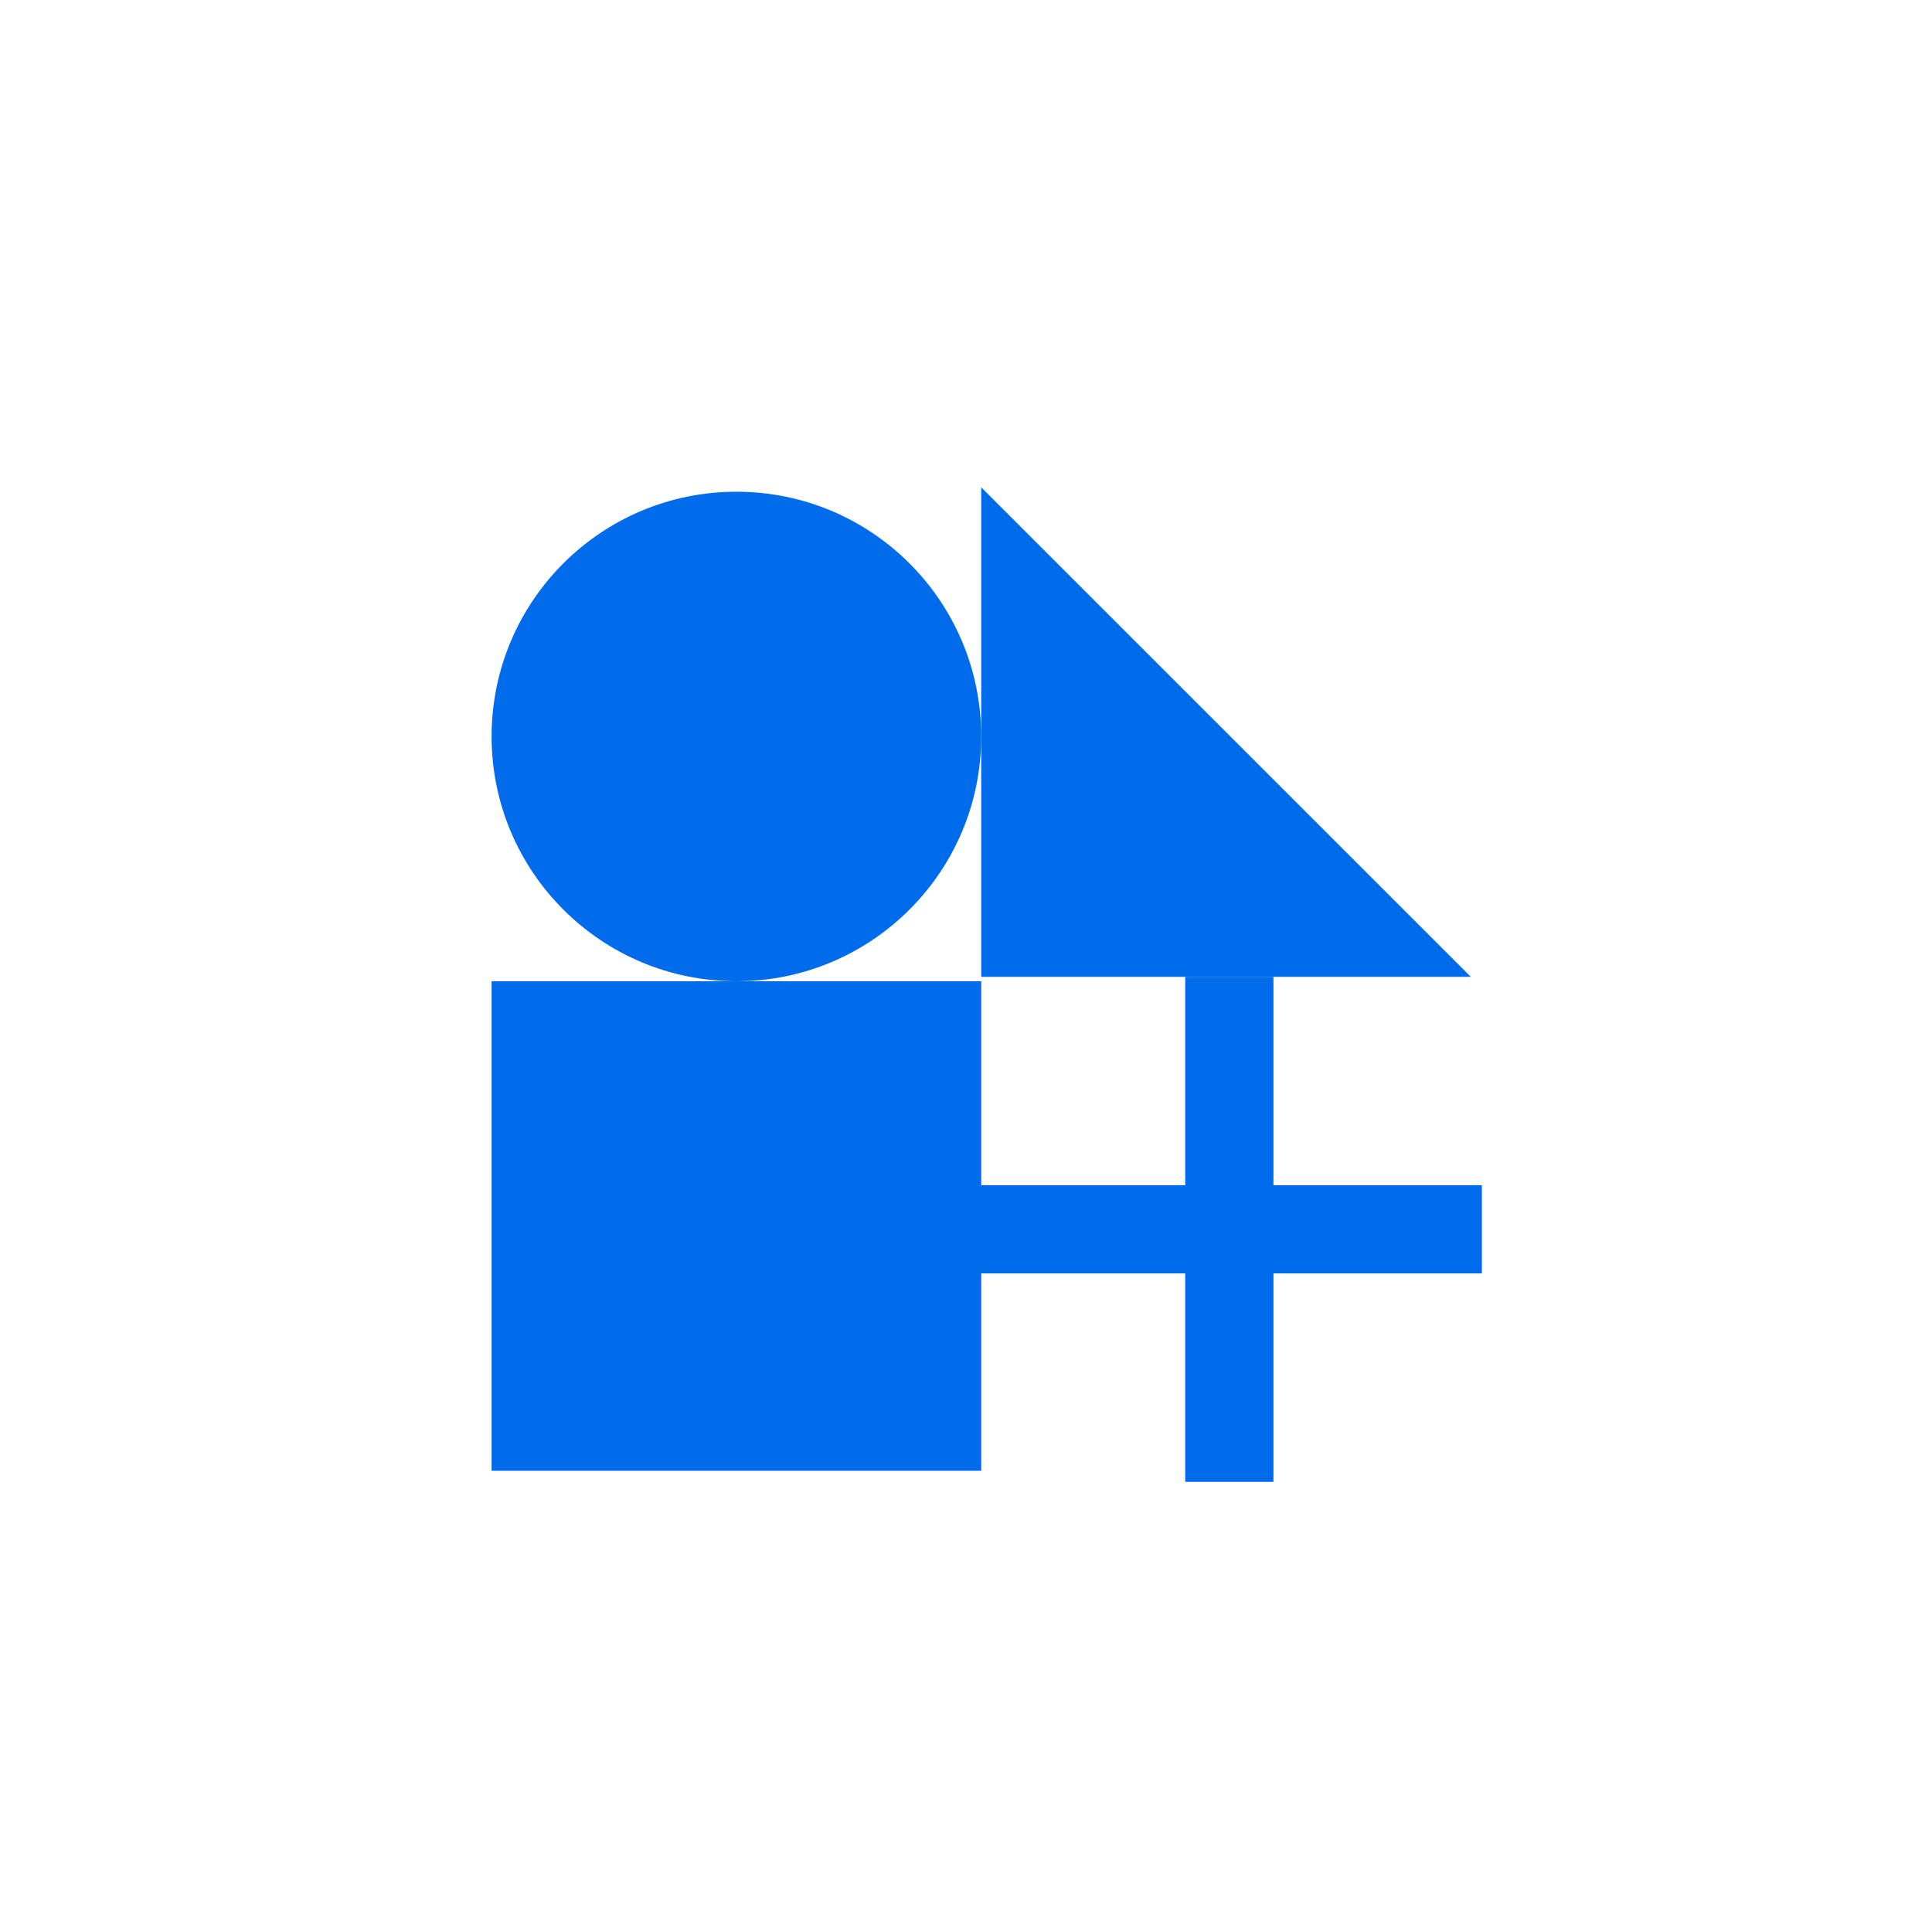 <svg width="438" height="437" viewBox="0 0 438 437" fill="none" xmlns="http://www.w3.org/2000/svg">
<circle cx="166.95" cy="166.999" r="55.5" fill="#006CEC"/>
<rect x="111.45" y="222.499" width="111" height="111" fill="#006CEC"/>
<path d="M333.45 221.499L222.45 221.499L222.45 110.499L333.45 221.499Z" fill="#006CEC"/>
<path d="M325.95 278.749H231.45" stroke="#006CEC" stroke-width="20" stroke-linecap="square"/>
<path d="M278.7 231.499L278.7 325.999" stroke="#006CEC" stroke-width="20" stroke-linecap="square"/>
</svg>
